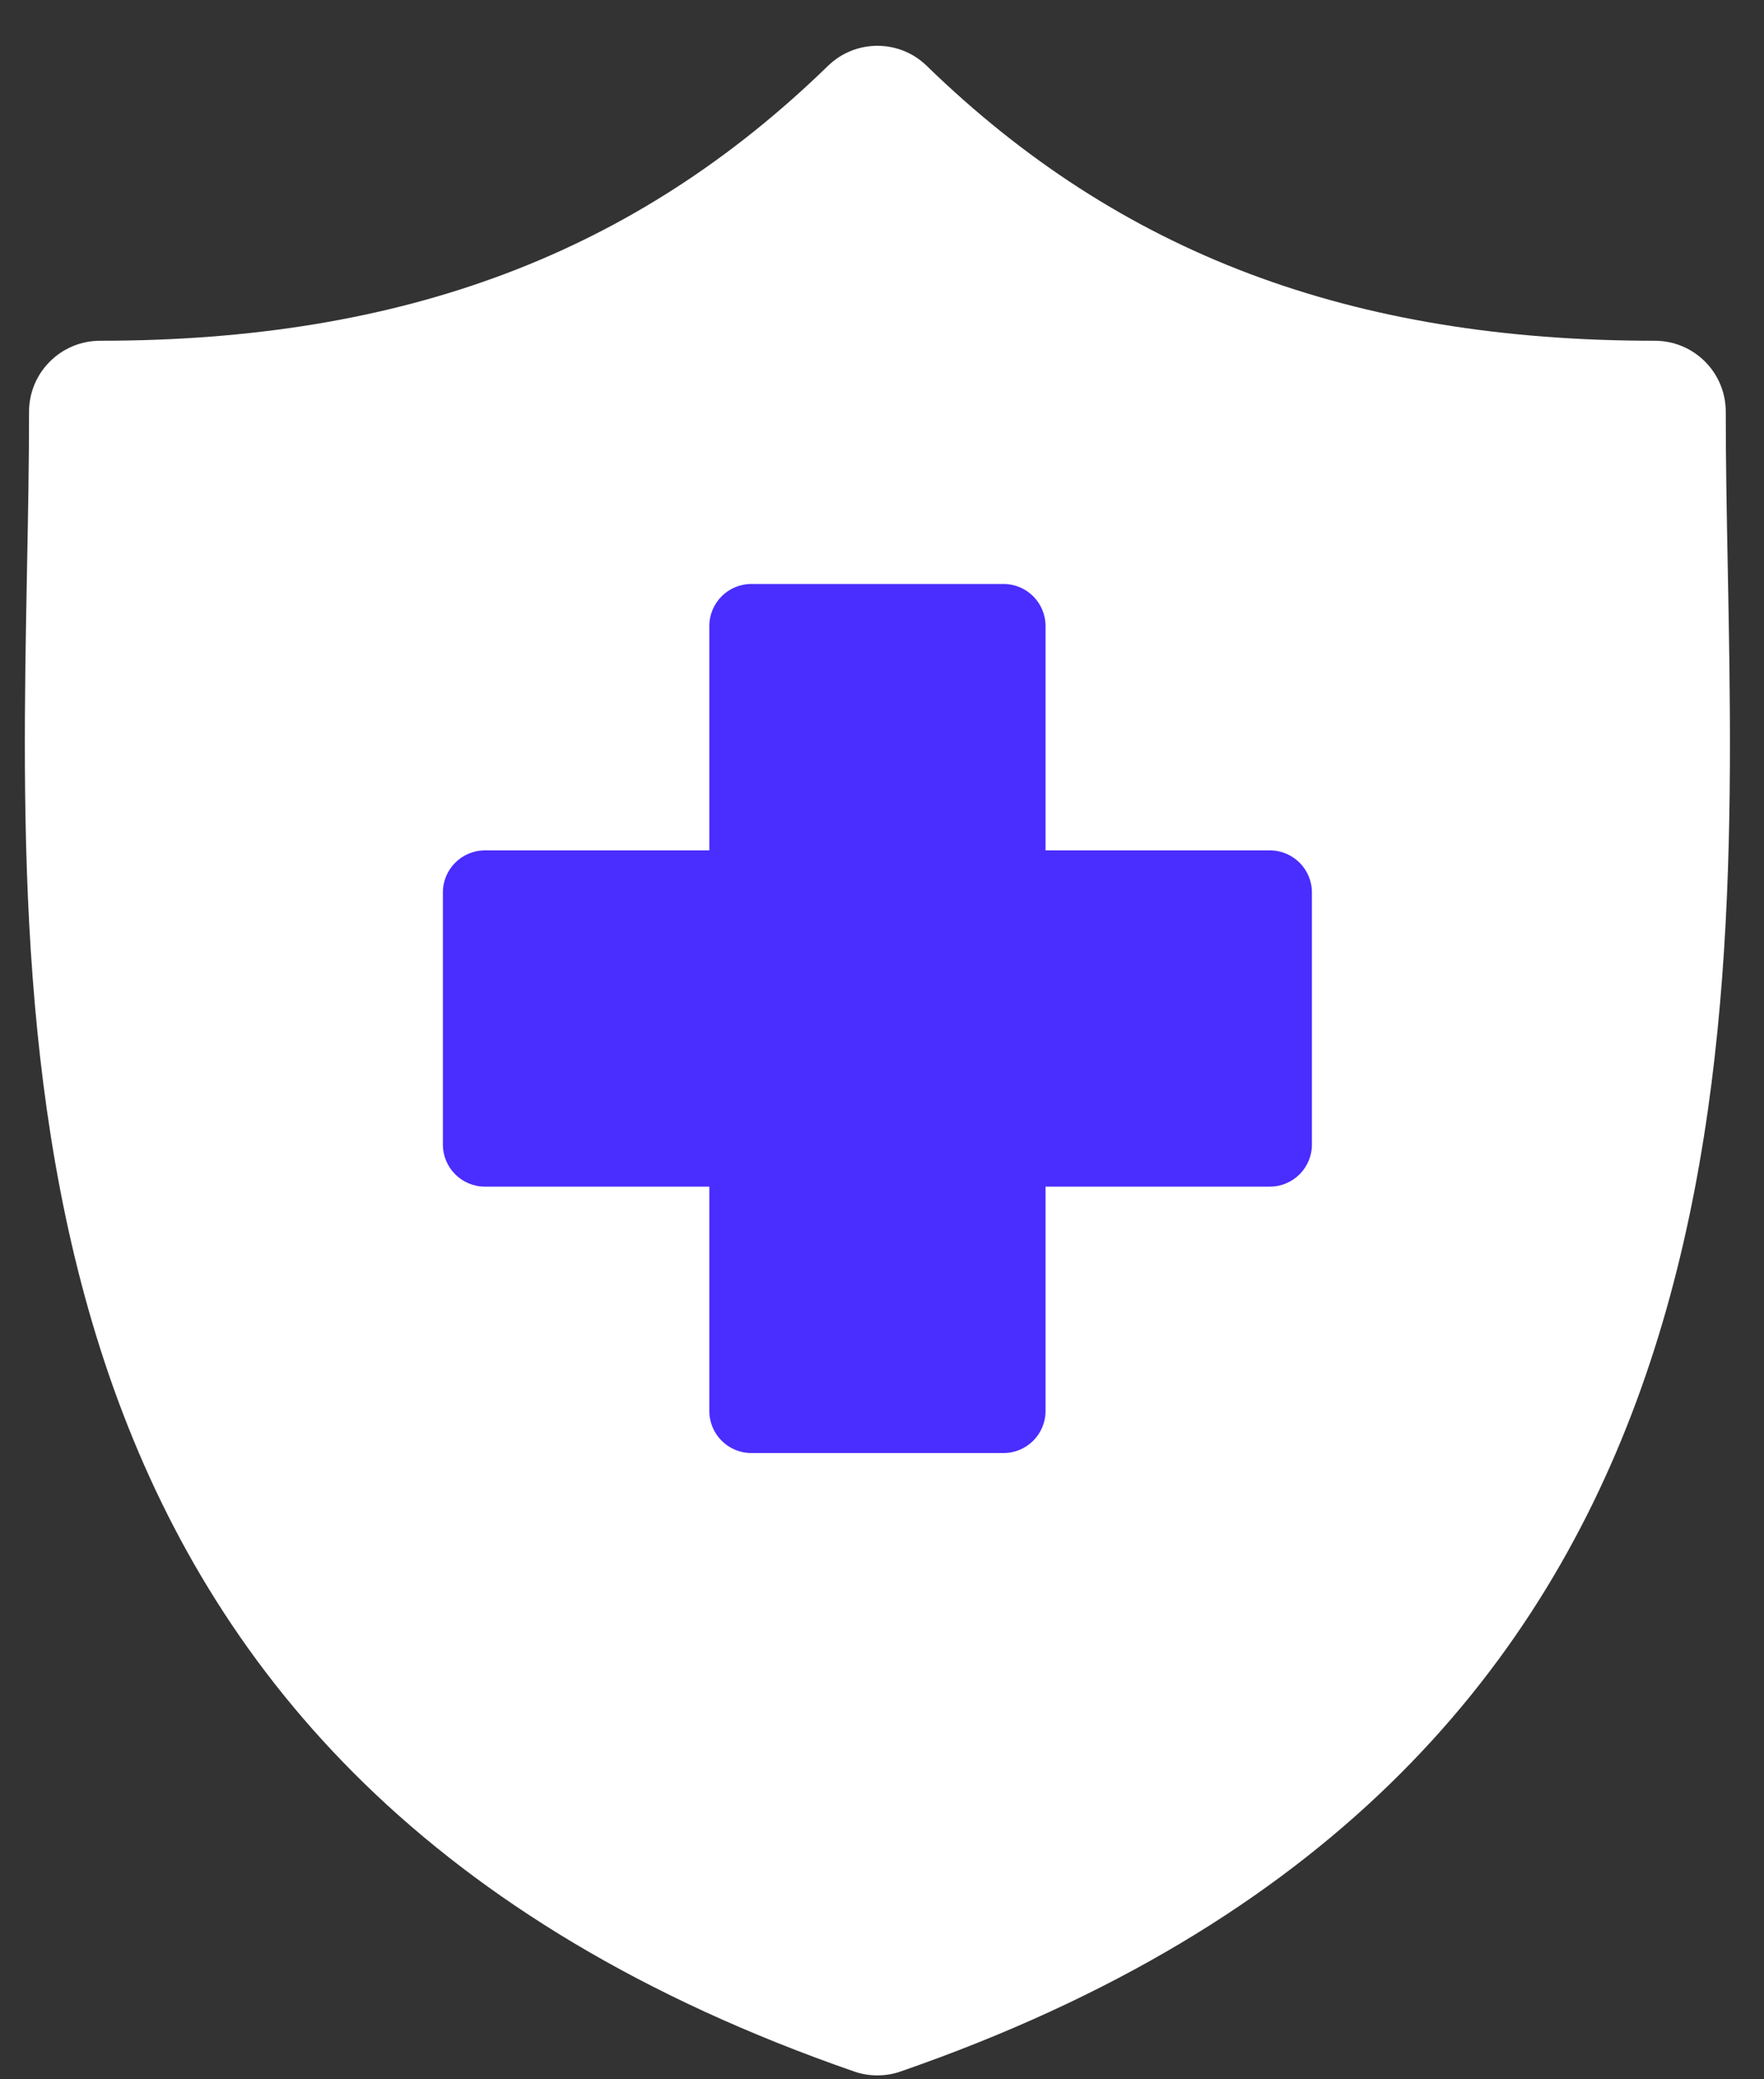 <svg width="28" height="33" viewBox="0 0 28 33" fill="none" xmlns="http://www.w3.org/2000/svg">
<rect x="0" y="0" width="28" height="33" fill="#333333" stroke="none"/>
<path d="M27.425 9.021C27.408 8.151 27.393 7.33 27.393 6.535C27.393 5.912 26.889 5.408 26.266 5.408C21.444 5.408 17.773 4.022 14.712 1.047C14.494 0.833 14.21 0.727 13.927 0.727C13.643 0.727 13.36 0.833 13.141 1.047C10.081 4.022 6.41 5.408 1.589 5.408C0.967 5.408 0.461 5.912 0.461 6.535C0.461 7.33 0.446 8.152 0.429 9.022C0.275 17.115 0.063 28.199 13.558 32.876C13.677 32.918 13.802 32.938 13.927 32.938H13.927C14.052 32.938 14.177 32.918 14.295 32.876C27.791 28.199 27.579 17.114 27.425 9.021Z" fill="white"/>
<path d="M20.824 14.164V18.165C20.824 18.534 20.525 18.833 20.155 18.833H16.596V22.393C16.596 22.762 16.297 23.061 15.928 23.061H11.927C11.558 23.061 11.259 22.762 11.259 22.393V18.833H7.699C7.329 18.833 7.03 18.534 7.03 18.165V14.164C7.03 13.795 7.329 13.496 7.699 13.496H11.259V9.936C11.259 9.567 11.558 9.268 11.927 9.268H15.928C16.297 9.268 16.596 9.567 16.596 9.936V13.496H20.155C20.525 13.496 20.824 13.795 20.824 14.164Z" fill="#4A2DFF"/>
</svg>
